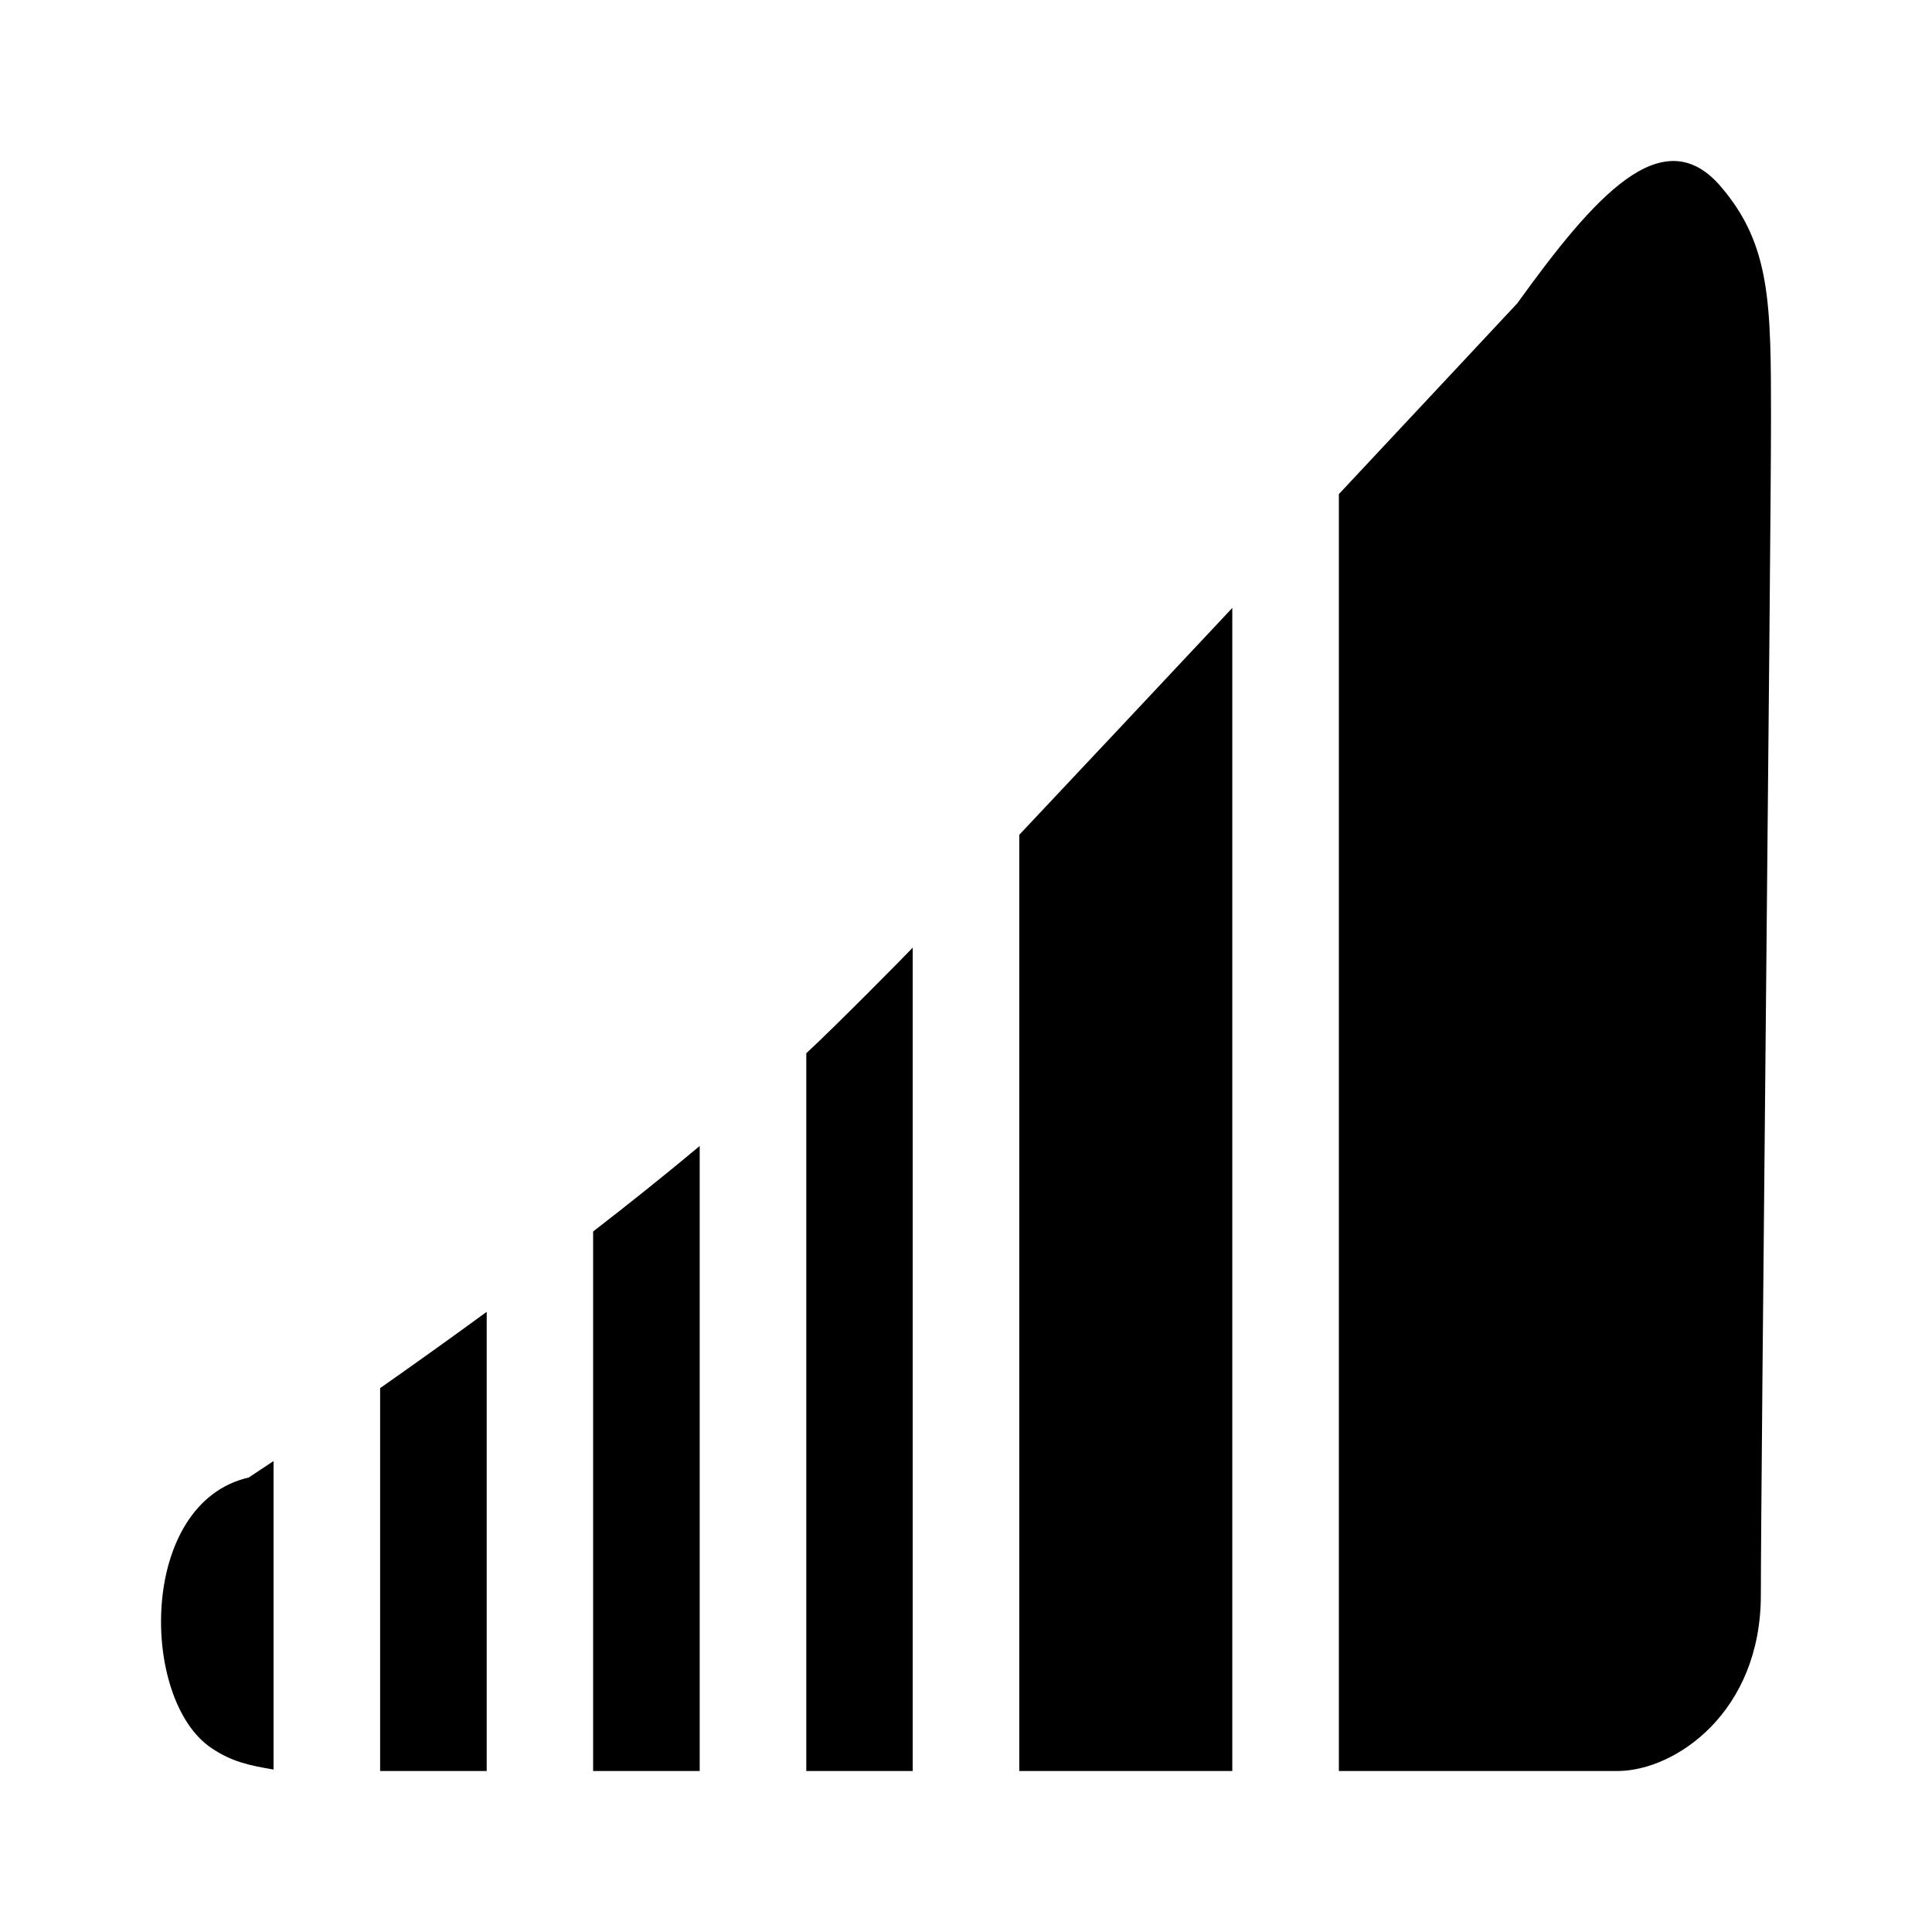<svg height='100px' width='100px'  fill="#000000" xmlns="http://www.w3.org/2000/svg" xmlns:xlink="http://www.w3.org/1999/xlink" xmlns:sketch="http://www.bohemiancoding.com/sketch/ns" viewBox="0 0 12 12" version="1.1" x="0px" y="0px"><title>fade-in</title><desc>Created with Sketch.</desc><g stroke="none" stroke-width="1" fill="none" fill-rule="evenodd" sketch:type="MSPage"><g sketch:type="MSArtboardGroup" fill="#000000"><path d="M2.361,11 L3.023,11 L3.023,8.148 C2.784,8.323 2.559,8.483 2.361,8.622 L2.361,11 L2.361,11 Z M1.699,10.991 C1.541,10.964 1.44,10.942 1.314,10.858 C0.868,10.56 0.857,9.335 1.545,9.177 C1.545,9.177 1.6,9.141 1.699,9.075 L1.699,10.991 L1.699,10.991 Z M3.684,11 L4.346,11 L4.346,7.118 C4.127,7.301 3.904,7.479 3.684,7.649 L3.684,11 L3.684,11 Z M5.669,11 L5.669,5.886 C5.624,5.934 5.197,6.367 5.008,6.542 L5.008,11 L5.669,11 Z M7.654,11 L7.654,3.776 C7.206,4.254 6.737,4.754 6.331,5.185 L6.331,11 L7.654,11 Z M10.054,11 C10.408,10.995 10.937,10.635 10.937,9.906 C10.937,9.177 11,3.343 11,2.614 C11,1.886 11,1.52 10.685,1.155 C10.325,0.739 9.902,1.221 9.424,1.884 C9.424,1.884 8.948,2.394 8.316,3.069 L8.316,11 L10.054,11 Z" sketch:type="MSShapeGroup"></path></g></g></svg>